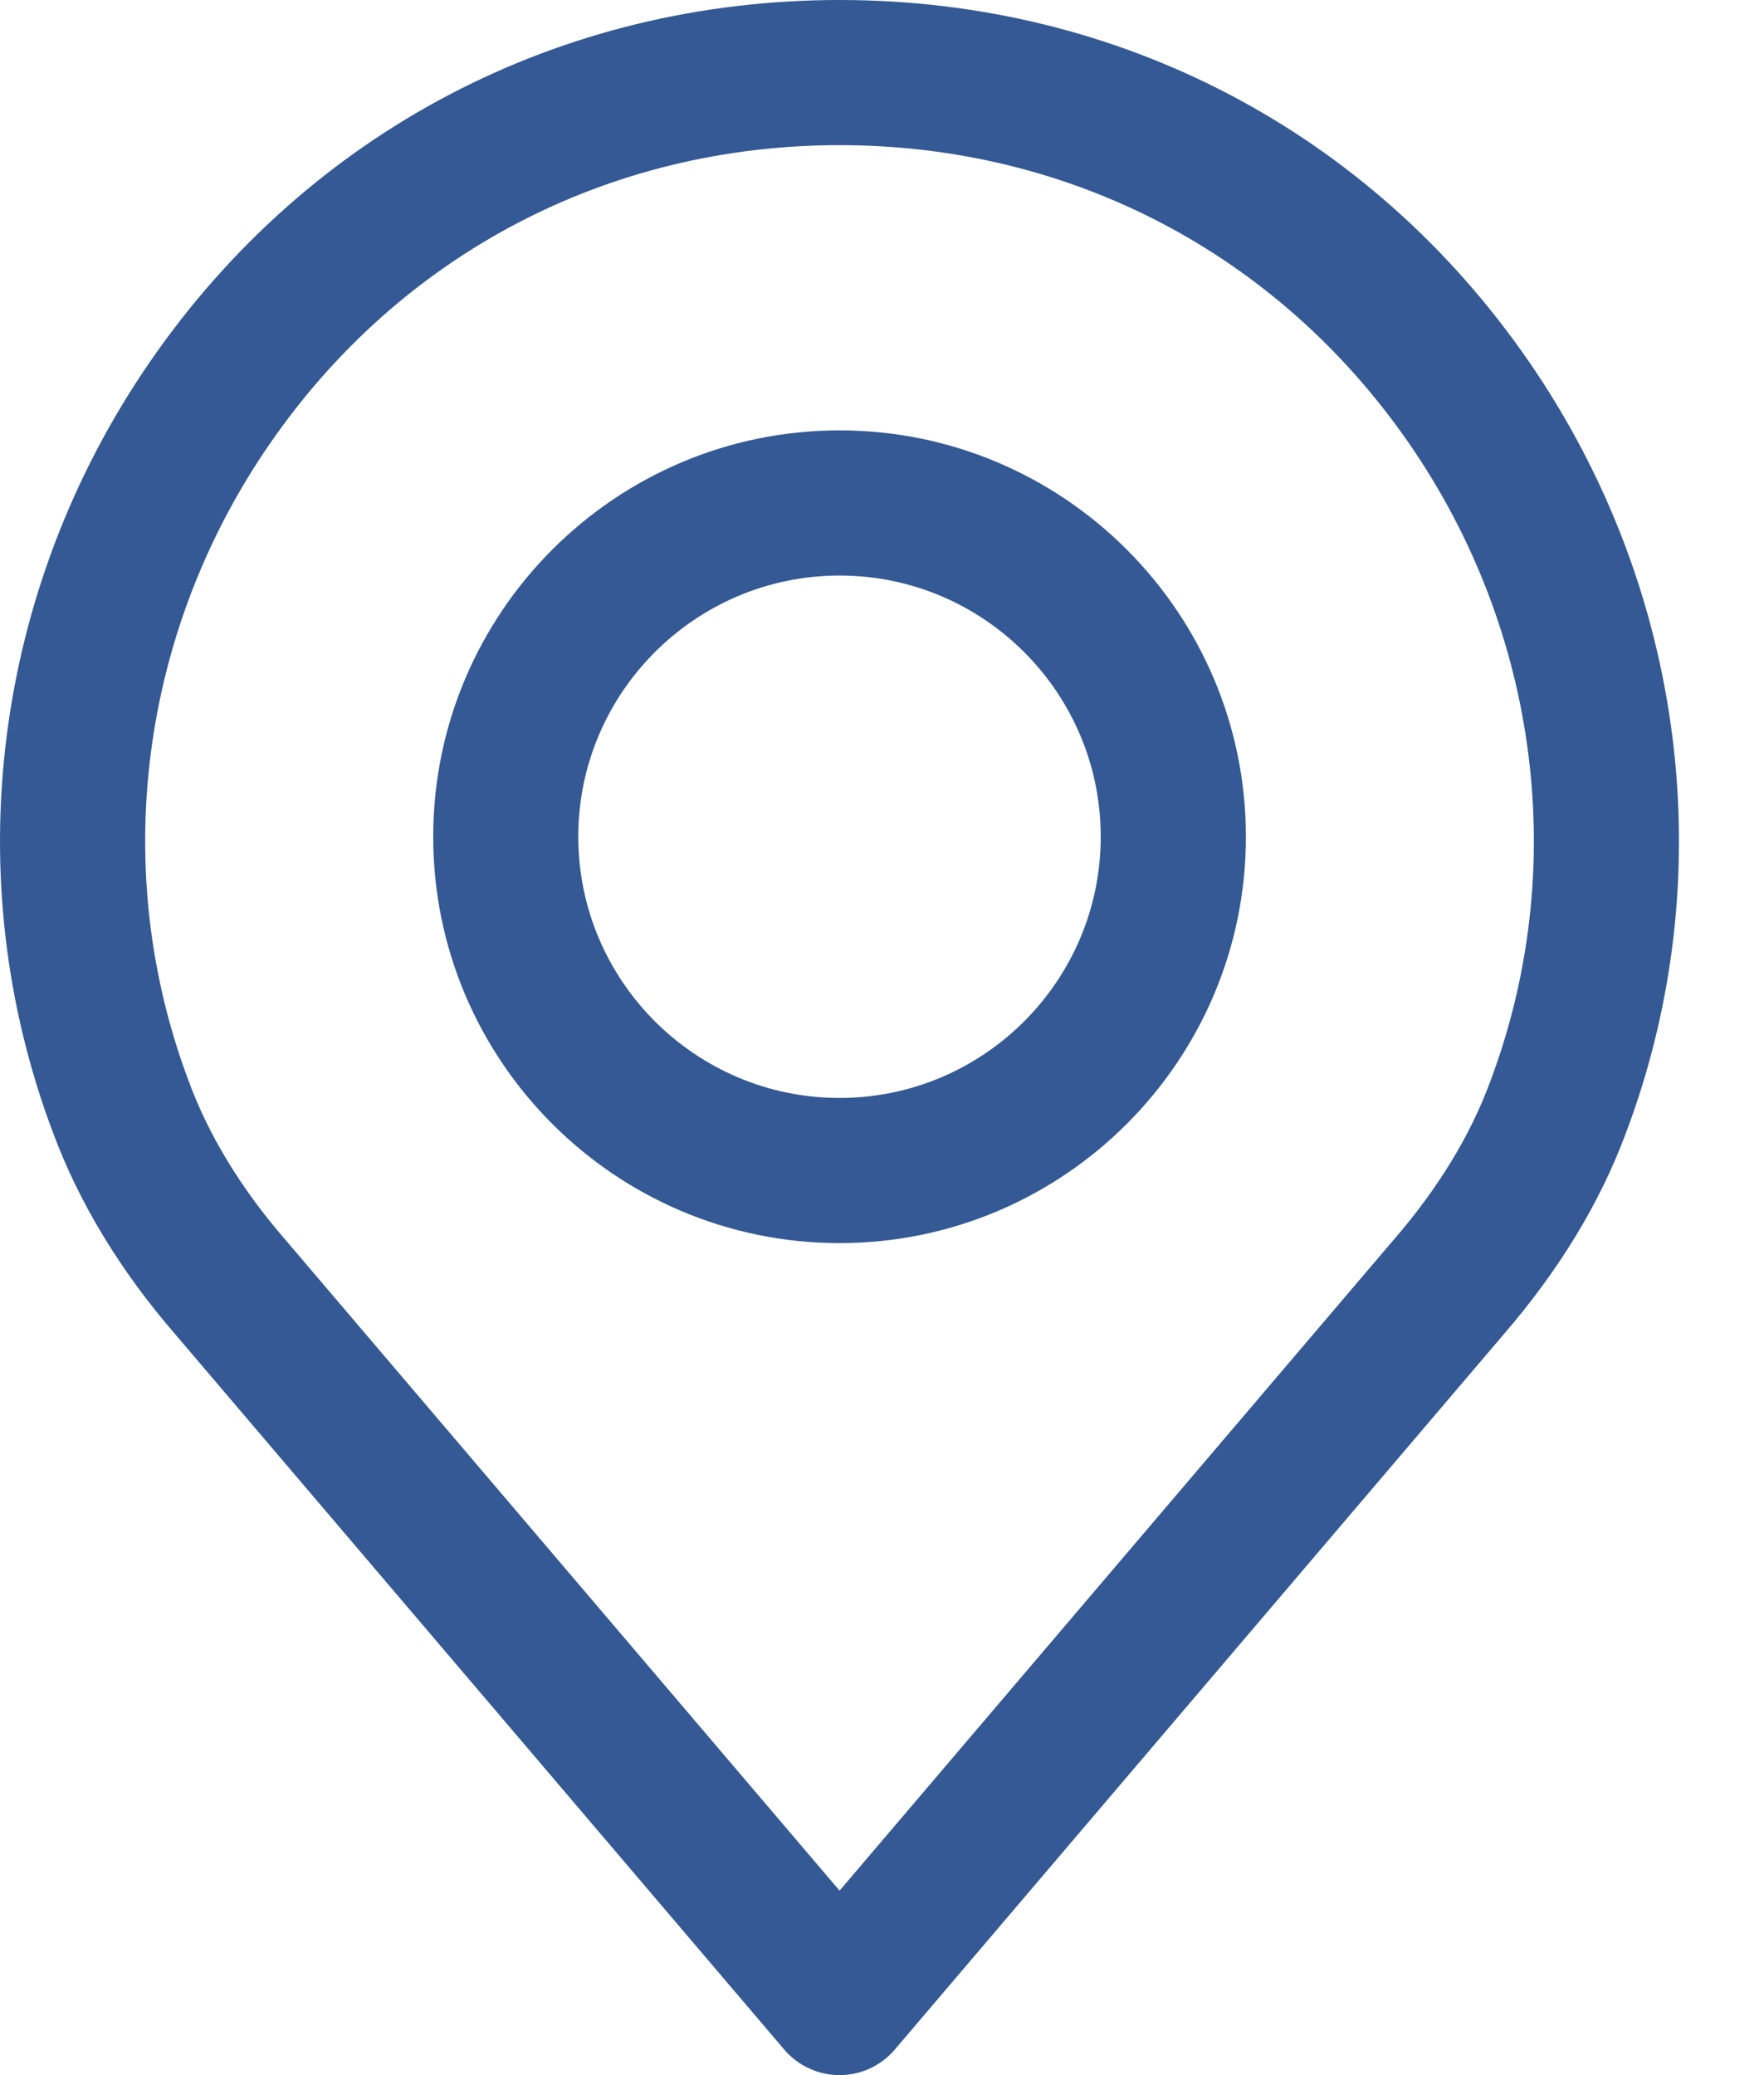 <svg width="17" height="20" viewBox="0 0 17 20" fill="none" xmlns="http://www.w3.org/2000/svg">
<path d="M14.729 3.477C13.202 1.268 10.783 0 8.091 0C5.399 0 2.979 1.268 1.452 3.477C-0.067 5.676 -0.418 8.459 0.512 10.919C0.761 11.59 1.156 12.243 1.684 12.854L7.558 19.754C7.691 19.91 7.886 20 8.091 20C8.296 20 8.49 19.91 8.623 19.754L14.495 12.856C15.026 12.241 15.421 11.589 15.668 10.923C16.599 8.459 16.248 5.676 14.729 3.477ZM14.358 10.433C14.168 10.947 13.857 11.456 13.436 11.944C13.434 11.945 13.433 11.947 13.432 11.948L8.091 18.222L2.746 11.944C2.324 11.456 2.014 10.948 1.822 10.429C1.053 8.395 1.344 6.093 2.603 4.273C3.865 2.446 5.865 1.399 8.091 1.399C10.316 1.399 12.316 2.446 13.579 4.273C14.837 6.093 15.129 8.395 14.358 10.433Z" fill="#345995"/>
<path d="M8.091 4.148C5.931 4.148 4.175 5.905 4.175 8.065C4.175 10.224 5.931 11.981 8.091 11.981C10.25 11.981 12.007 10.224 12.007 8.065C12.007 5.905 10.25 4.148 8.091 4.148ZM8.091 10.582C6.703 10.582 5.573 9.453 5.573 8.064C5.573 6.676 6.703 5.547 8.091 5.547C9.479 5.547 10.608 6.676 10.608 8.064C10.608 9.453 9.479 10.582 8.091 10.582Z" fill="#345995"/>
</svg>
